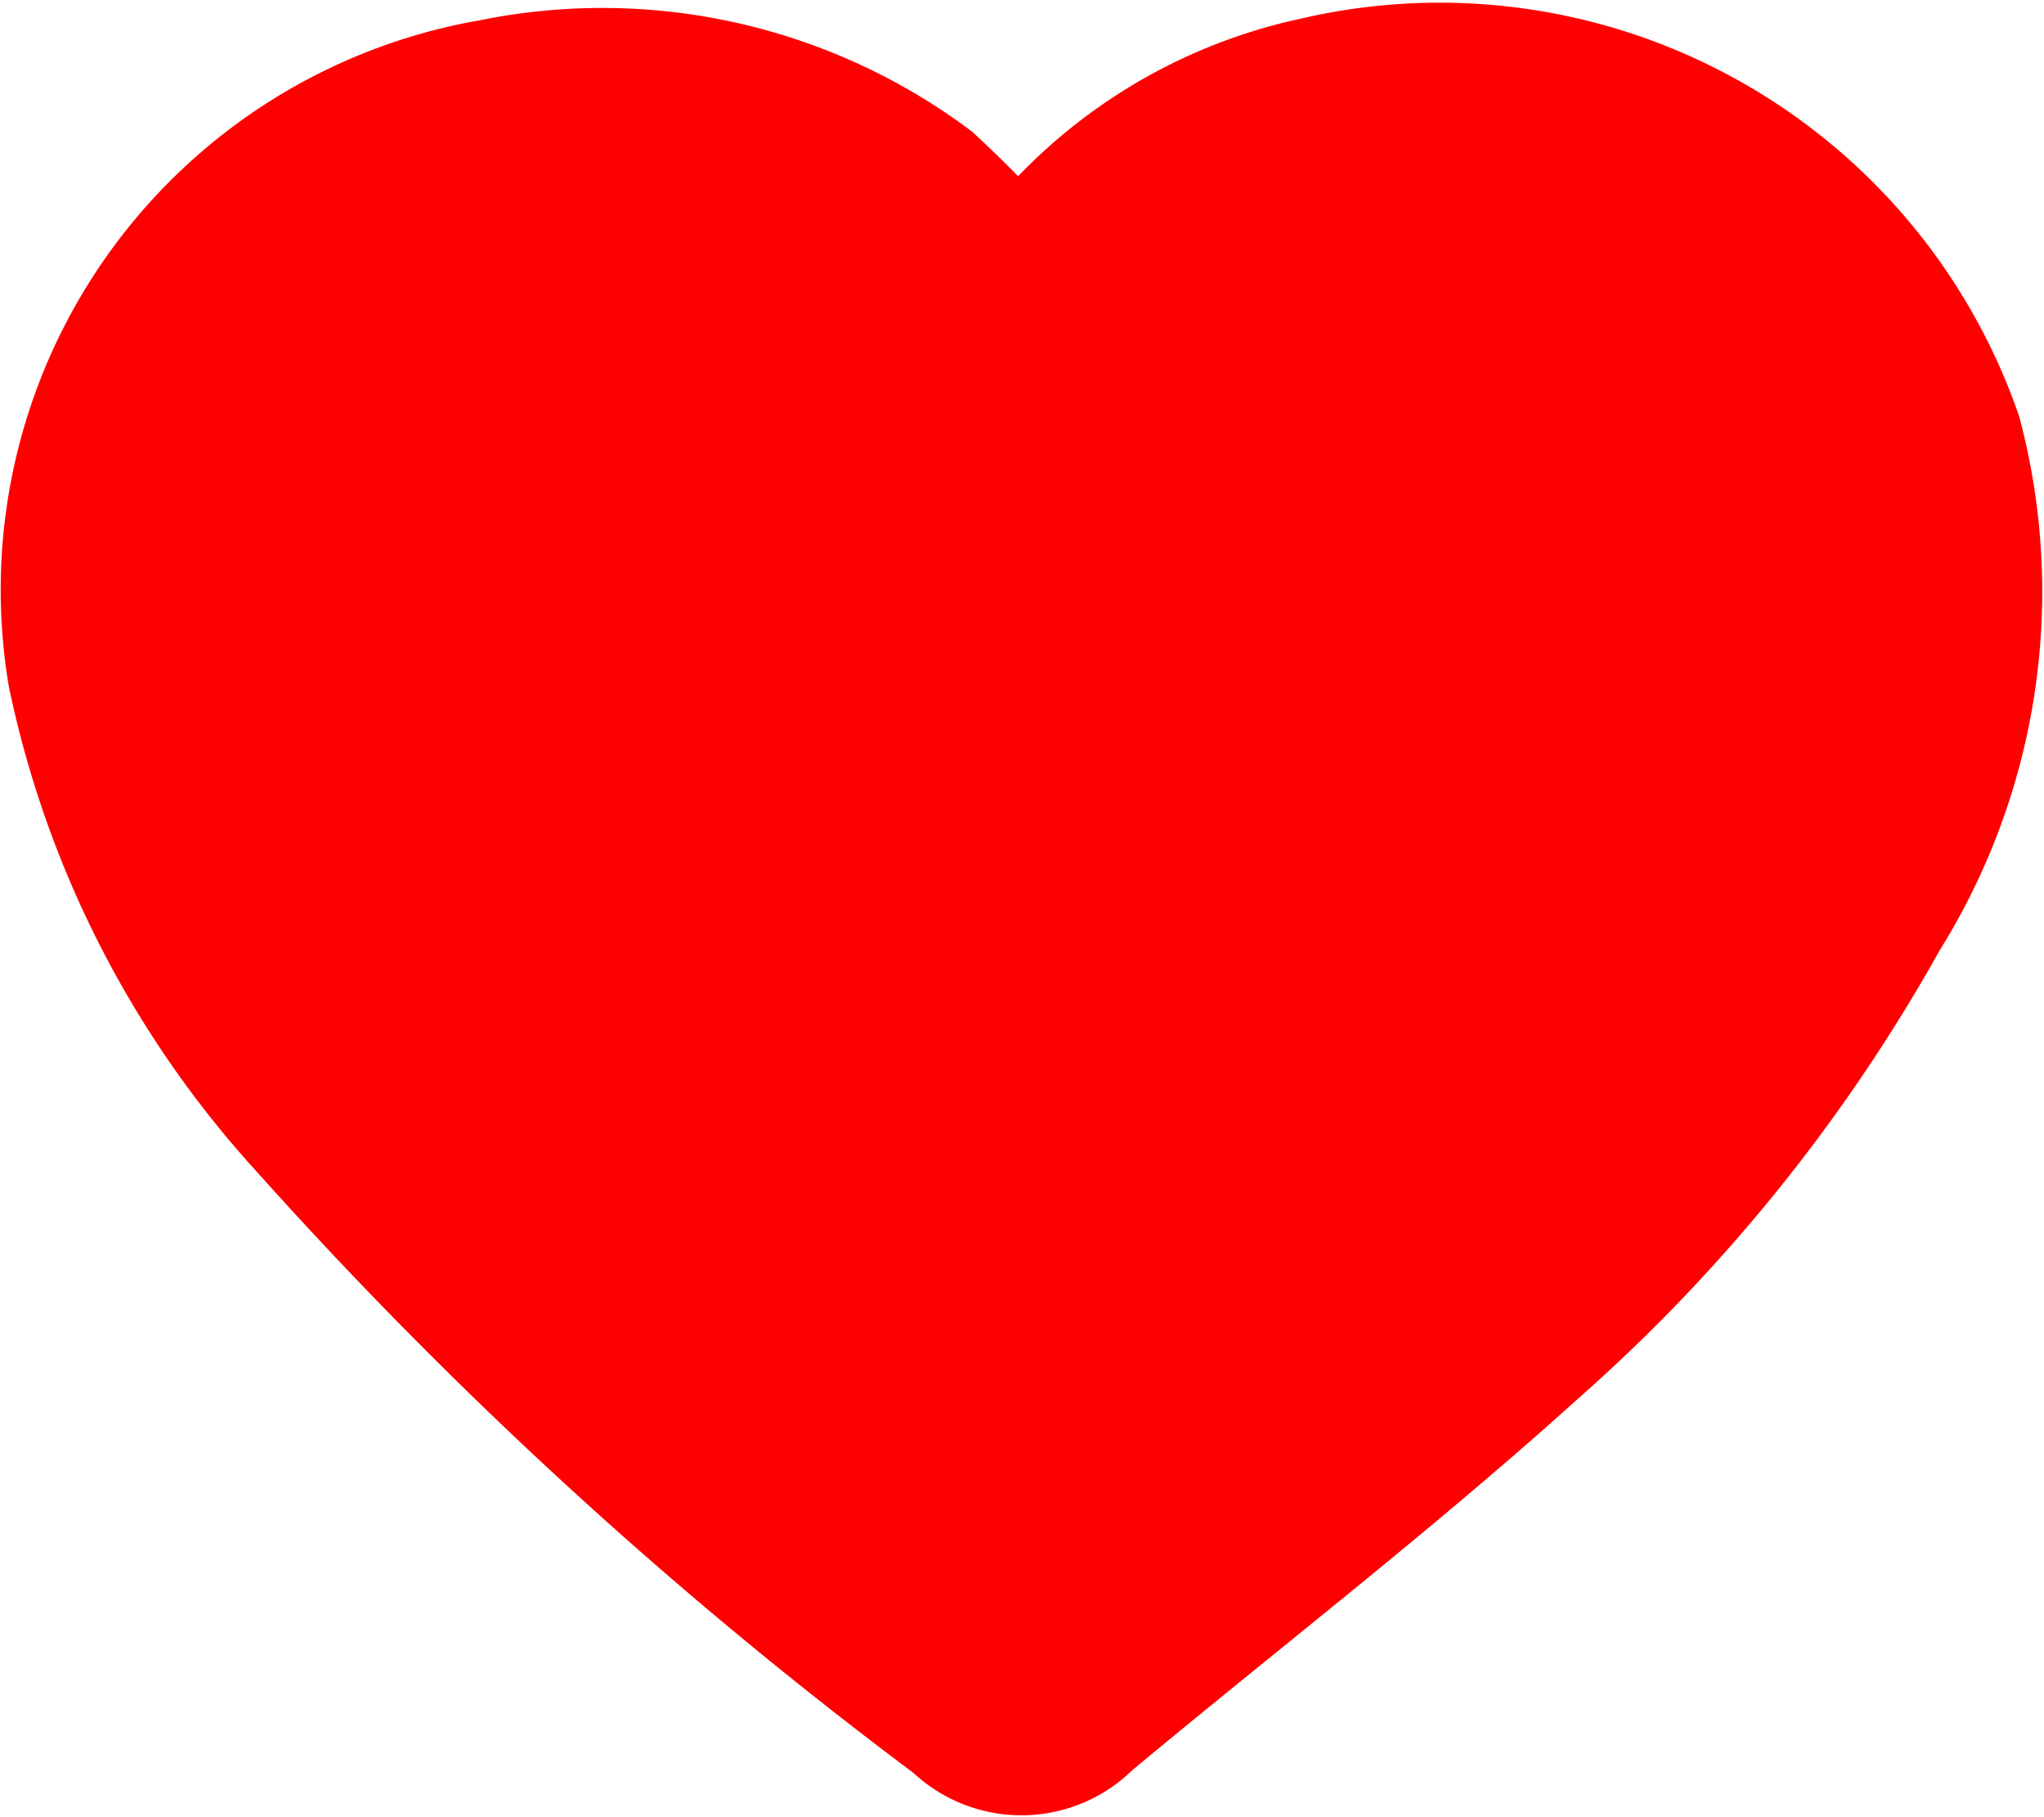 <svg xmlns="http://www.w3.org/2000/svg" width="18.129" height="16.116" viewBox="0 0 18.129 16.116">
  <path id="Path_9" data-name="Path 9" d="M397.8,147.833a3.91,3.91,0,0,1,2.655-2.018,4.434,4.434,0,0,1,5.195,2.845,5.012,5.012,0,0,1-.611,3.935,14.128,14.128,0,0,1-3.016,3.741c-1.274,1.15-2.642,2.2-3.961,3.3a.409.409,0,0,1-.609,0,38.869,38.869,0,0,1-5.736-5.242,8.135,8.135,0,0,1-1.957-3.814,4.126,4.126,0,0,1,3.383-4.744,4.451,4.451,0,0,1,3.536.775A10.391,10.391,0,0,1,397.8,147.833Z" transform="translate(-388.698 -144.674)" fill="#FF0000" stroke="#FF0000" stroke-width="2"/>
</svg>
